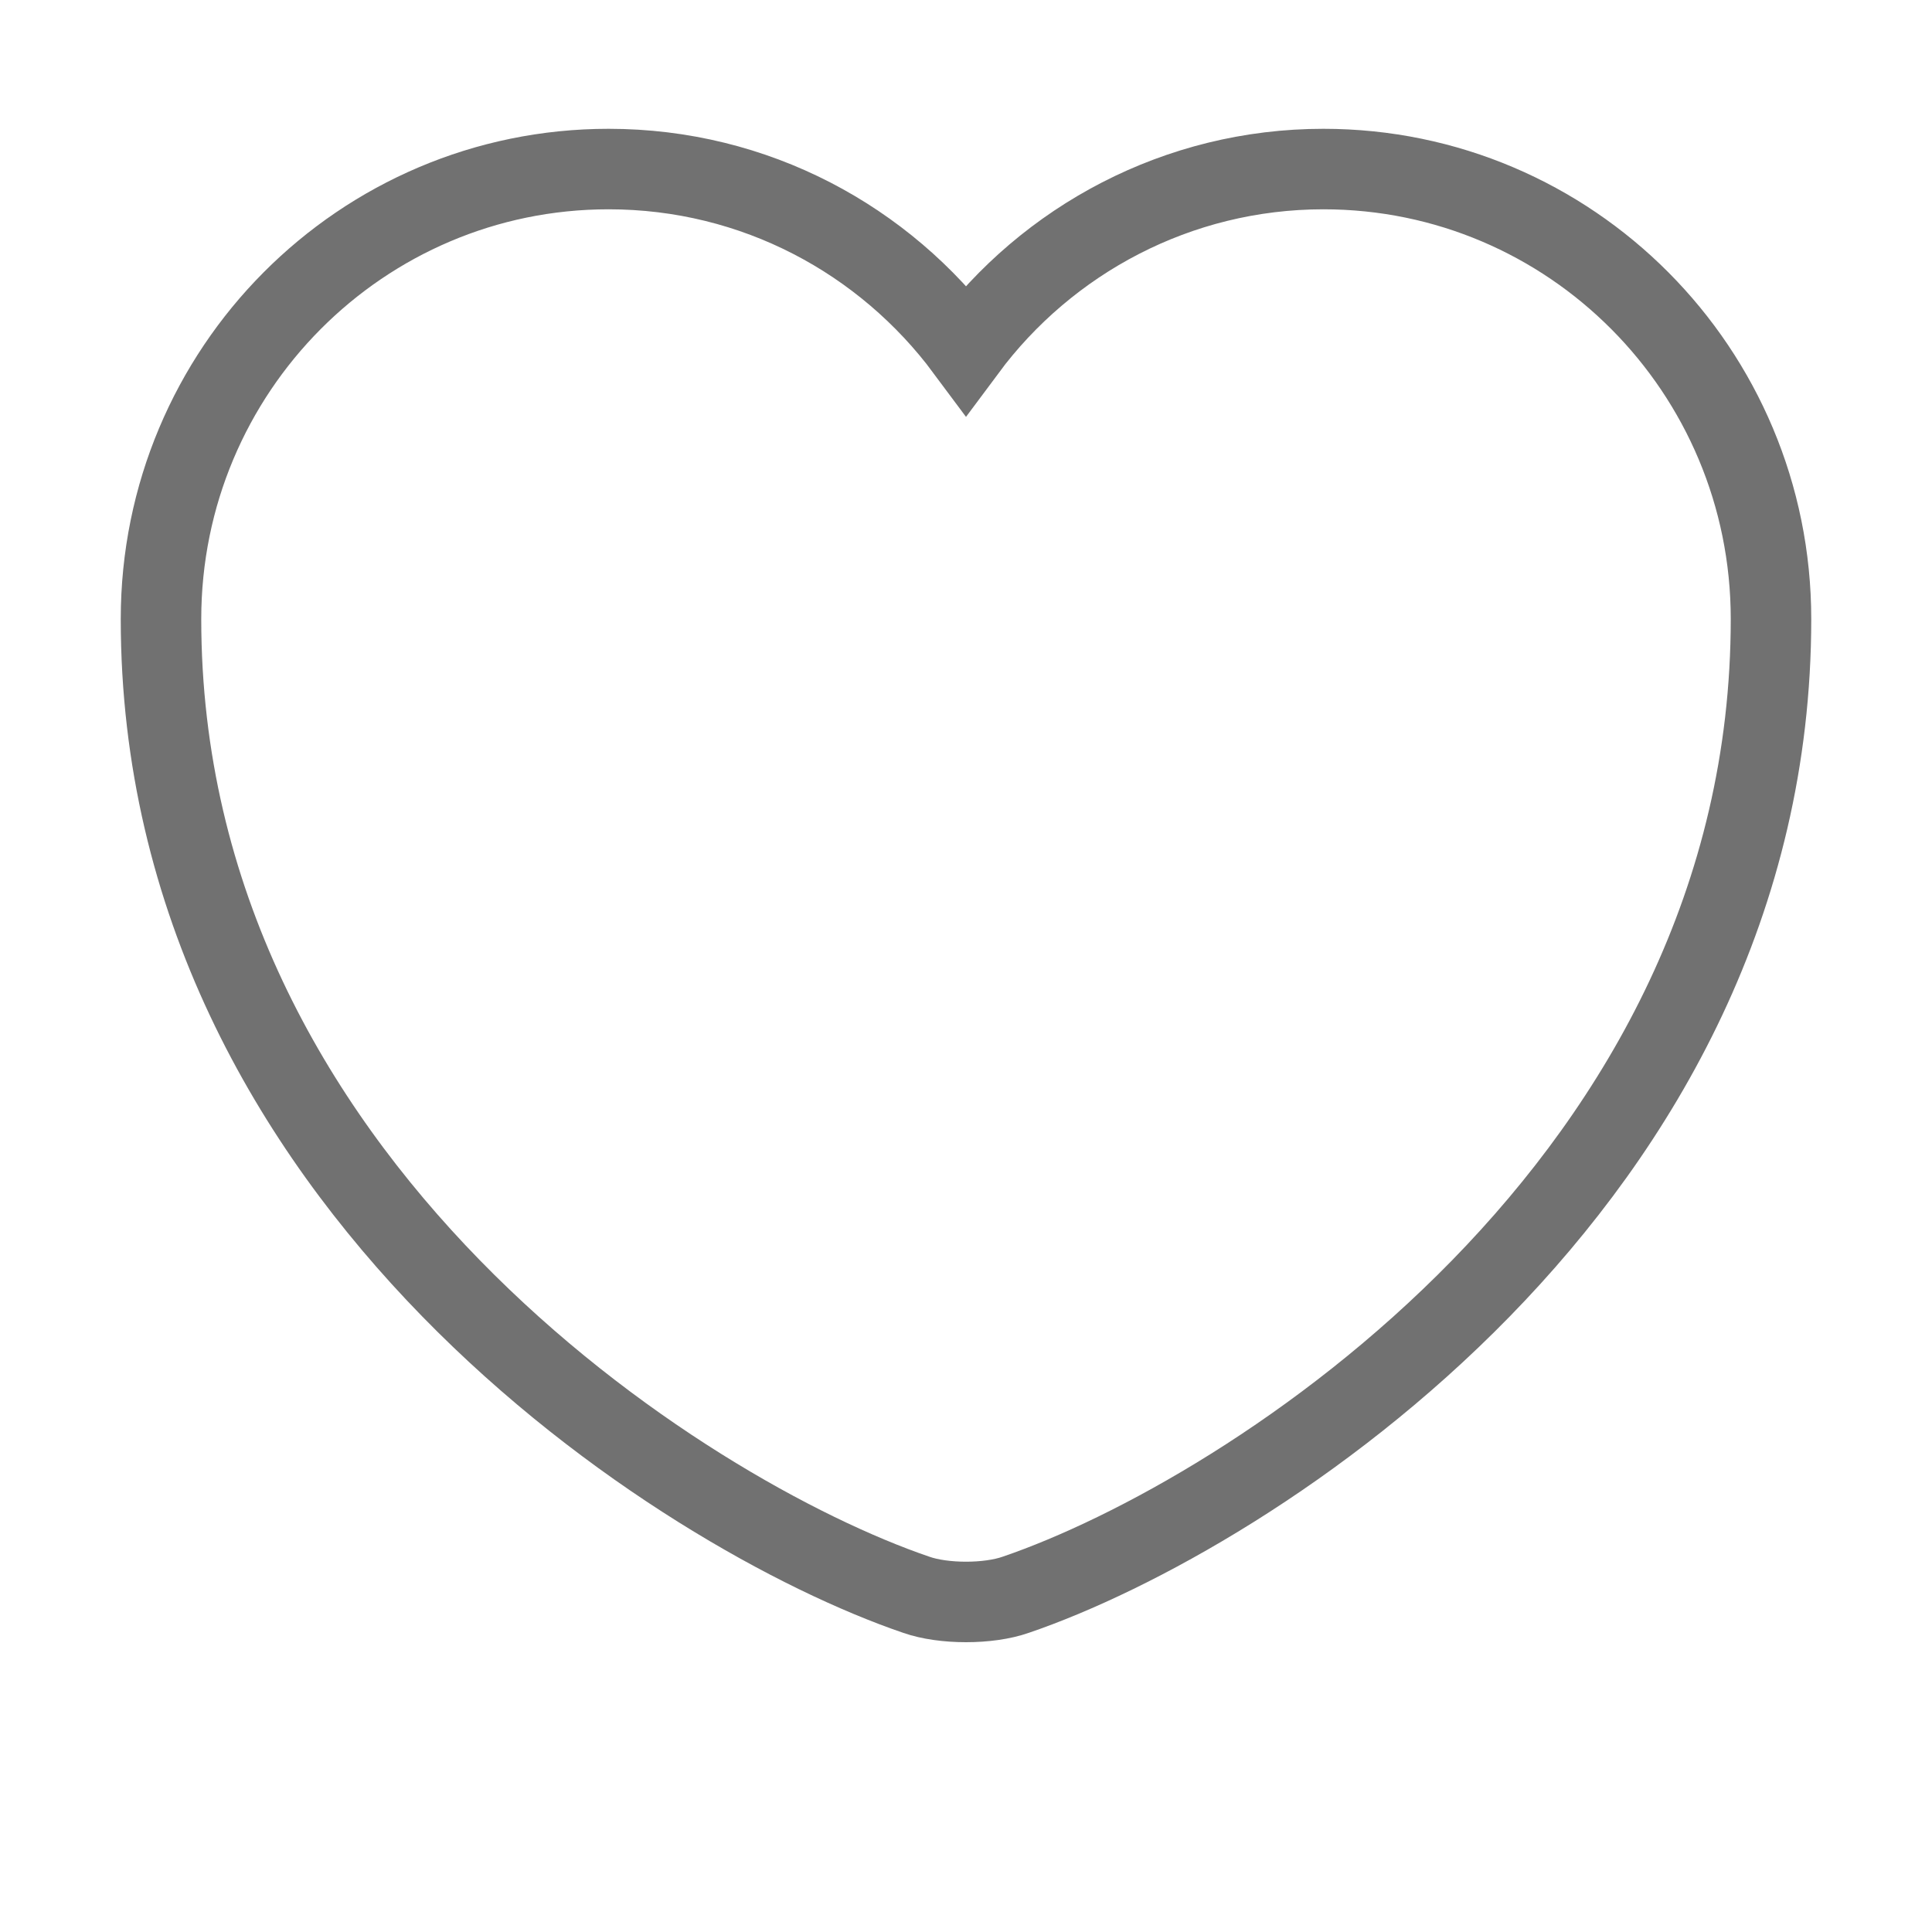 <svg width="24" height="24" viewBox="0 0 24 24" fill="none" xmlns="http://www.w3.org/2000/svg">
<rect x="0" y="0" width="24" height="24" fill="#333333" stroke="none"/>
<g clip-path="url(#clip0)">
<rect width="24" height="24" fill="white"/>
<path d="M12.62 19.81C12.28 19.93 11.72 19.93 11.38 19.81C8.48 18.82 2 14.69 2 7.69C2 4.6 4.49 2.1 7.56 2.1C9.38 2.1 10.99 2.98 12 4.34C13.01 2.98 14.63 2.1 16.44 2.1C19.51 2.1 22 4.6 22 7.69C22 14.69 15.52 18.82 12.62 19.81Z" stroke="#717171" strokeWidth="1.5" strokeLinecap="round" strokeLinejoin="round"/>
</g>
<defs>
<clipPath id="clip0">
<rect width="24" height="24" fill="white"/>
</clipPath>
</defs>
</svg>
